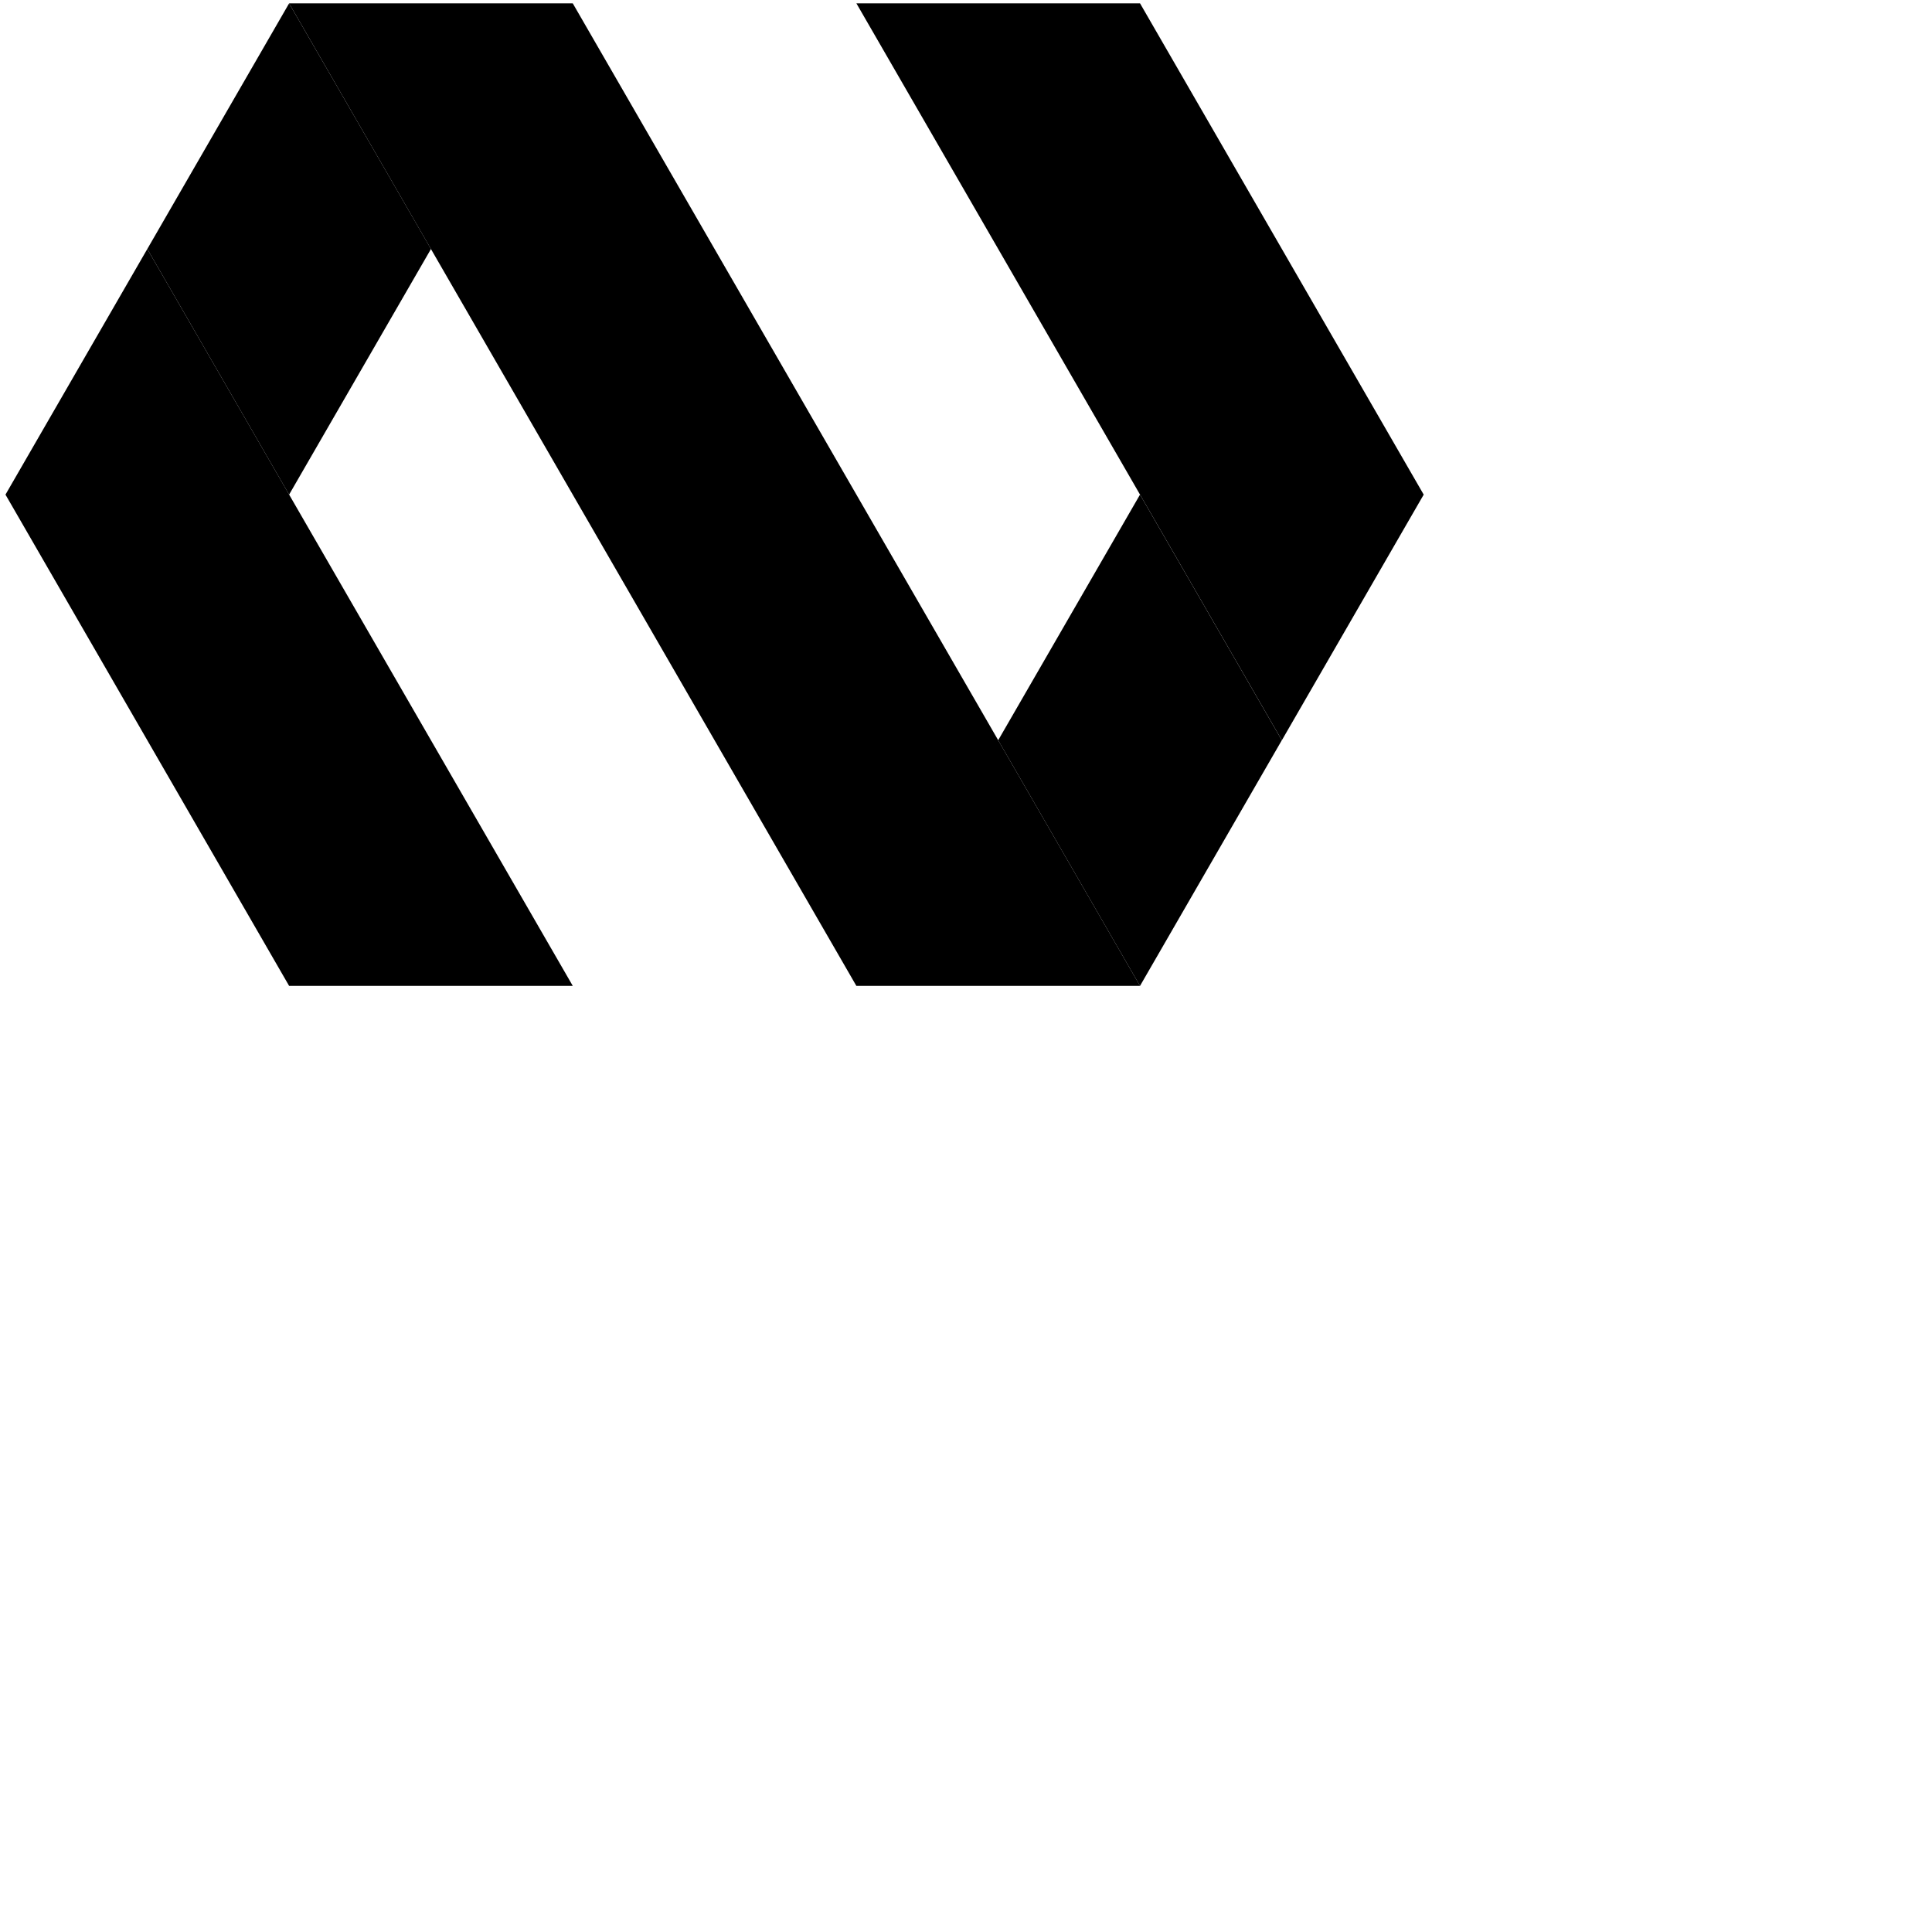 <svg
  viewBox="0 0 73 73"
  version="1.1"
  xmlns="http://www.w3.org/2000/svg"
  xmlns:xlink="http://www.w3.org/1999/xlink"
  fill="currentColor"
>
  <polygon
    id="Shape"
    points="32.358 37.252 10.924 0.127 21.642 0.127 43.076 37.252"
  />
  <polygon
    transform="translate(0, 9.209)"
    points="10.924 28.042 0.207 9.48 5.566 0.198 21.642 28.042 10.924 28.042"
  />
  <polygon
    transform="translate(5.442, 0)"
    points="5.482 18.689 0.124 9.408 5.482 0.127 10.842 9.408"
  />
  <polygon
    transform="translate(37.674, 18.628)"
    points="5.401 18.624 0.042 9.342 5.401 0.061 10.759 9.342 5.401 18.624"
  />
  <polygon
    transform="translate(32.233, 0)"
    points="16.201 27.97 0.126 0.127 10.843 0.127 21.561 18.689 16.202 27.97"
  />
</svg>
